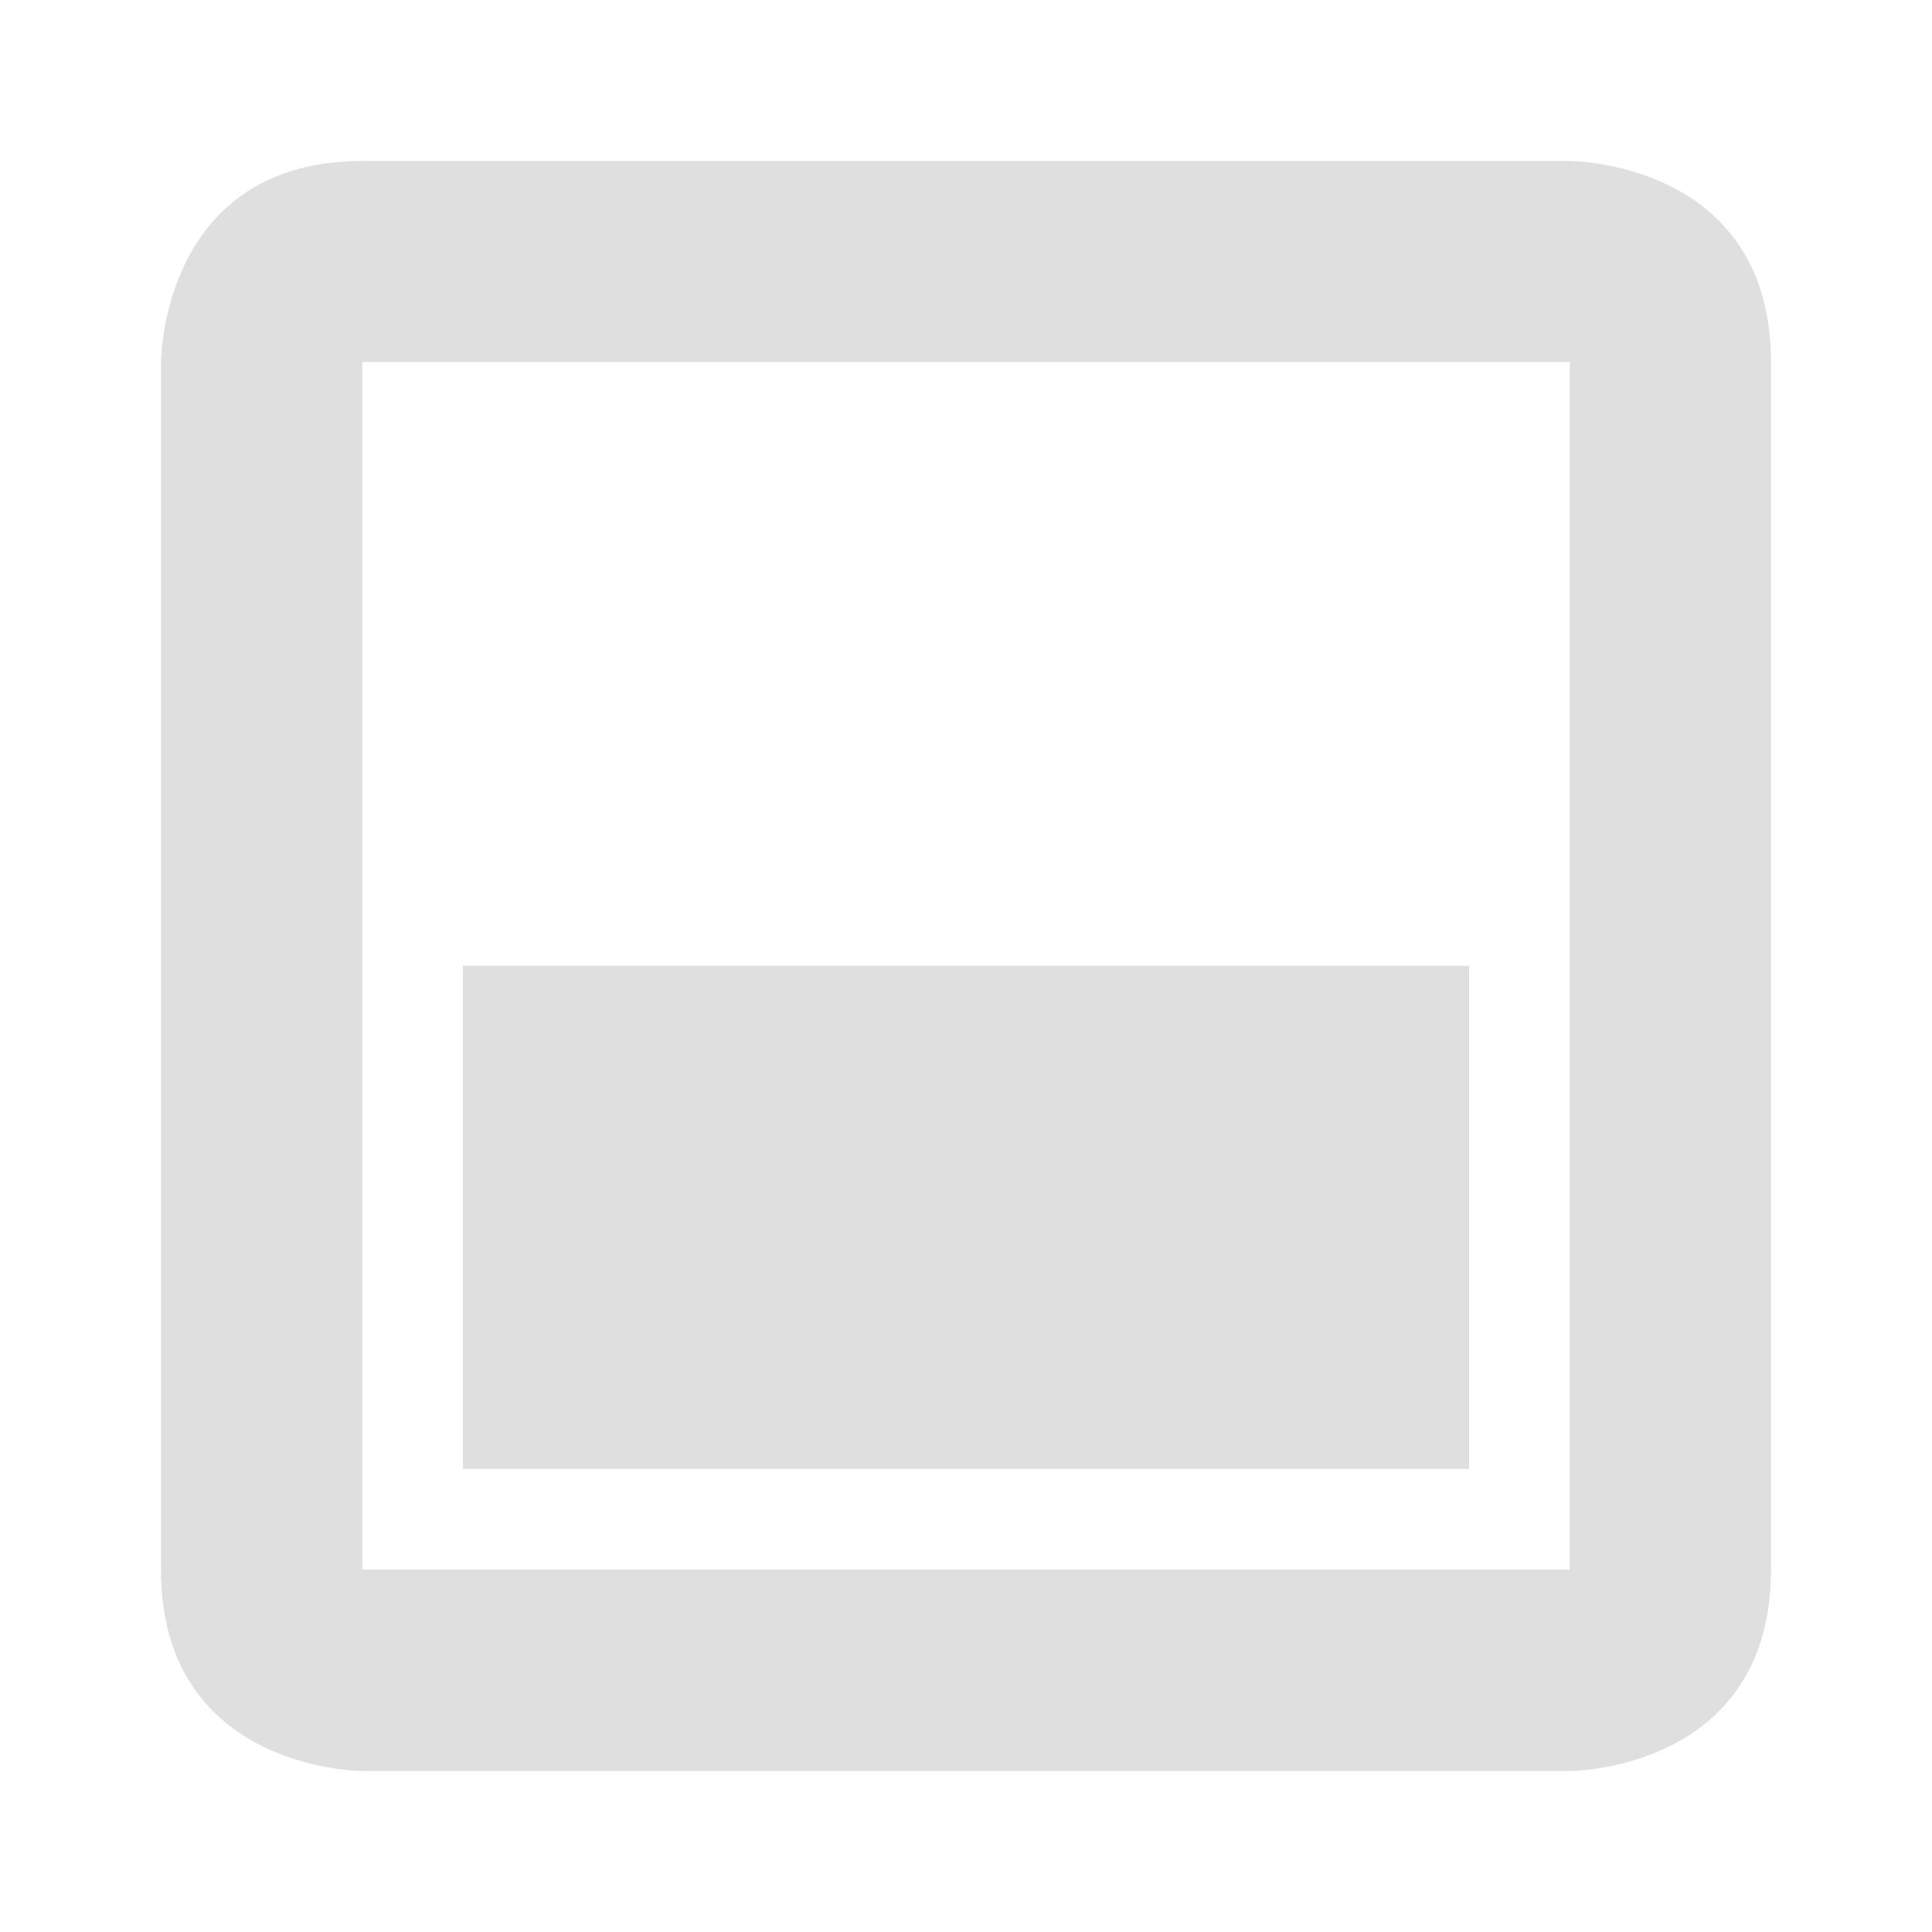 <?xml version="1.0" encoding="UTF-8" standalone="no"?>
<svg
   width="48"
   height="48"
   version="1.1"
   id="svg9"
   sodipodi:docname="container_2.svg"
   inkscape:version="1.1 (c4e8f9e, 2021-05-24)"
   xmlns:inkscape="http://www.inkscape.org/namespaces/inkscape"
   xmlns:sodipodi="http://sodipodi.sourceforge.net/DTD/sodipodi-0.dtd"
   xmlns="http://www.w3.org/2000/svg"
   xmlns:svg="http://www.w3.org/2000/svg">
  <sodipodi:namedview
     id="namedview11"
     pagecolor="#ffffff"
     bordercolor="#666666"
     borderopacity="1.0"
     inkscape:pageshadow="2"
     inkscape:pageopacity="0.0"
     inkscape:pagecheckerboard="0"
     showgrid="false"
     inkscape:zoom="5.46875"
     inkscape:cx="23.954286"
     inkscape:cy="23.954286"
     inkscape:window-width="1366"
     inkscape:window-height="702"
     inkscape:window-x="0"
     inkscape:window-y="0"
     inkscape:window-maximized="1"
     inkscape:current-layer="svg9" />
  <defs
     id="defs3">
    <style
       id="current-color-scheme"
       type="text/css">
   .ColorScheme-Text { color:#dfdfdf; } .ColorScheme-Highlight { color:#4285f4; }
  </style>
  </defs>
  <g
     transform="matrix(2.5,0,0,2.5,-1068.5,-2514.5)"
     id="g7">
    <path
       style="fill:currentColor"
       class="ColorScheme-Text"
       d="m 431,1007.4 c -2,0 -2,2 -2,2 v 12 c 0,2 2,2 2,2 h 12 c 0,0 2,0 2,-2 v -12 c 0,-2 -2,-2 -2,-2 z m 0,1.998 h 12 v 12 h -12 z m 1,6 v 5 h 10 v -5 z"
       id="path5" />
  </g>
</svg>
